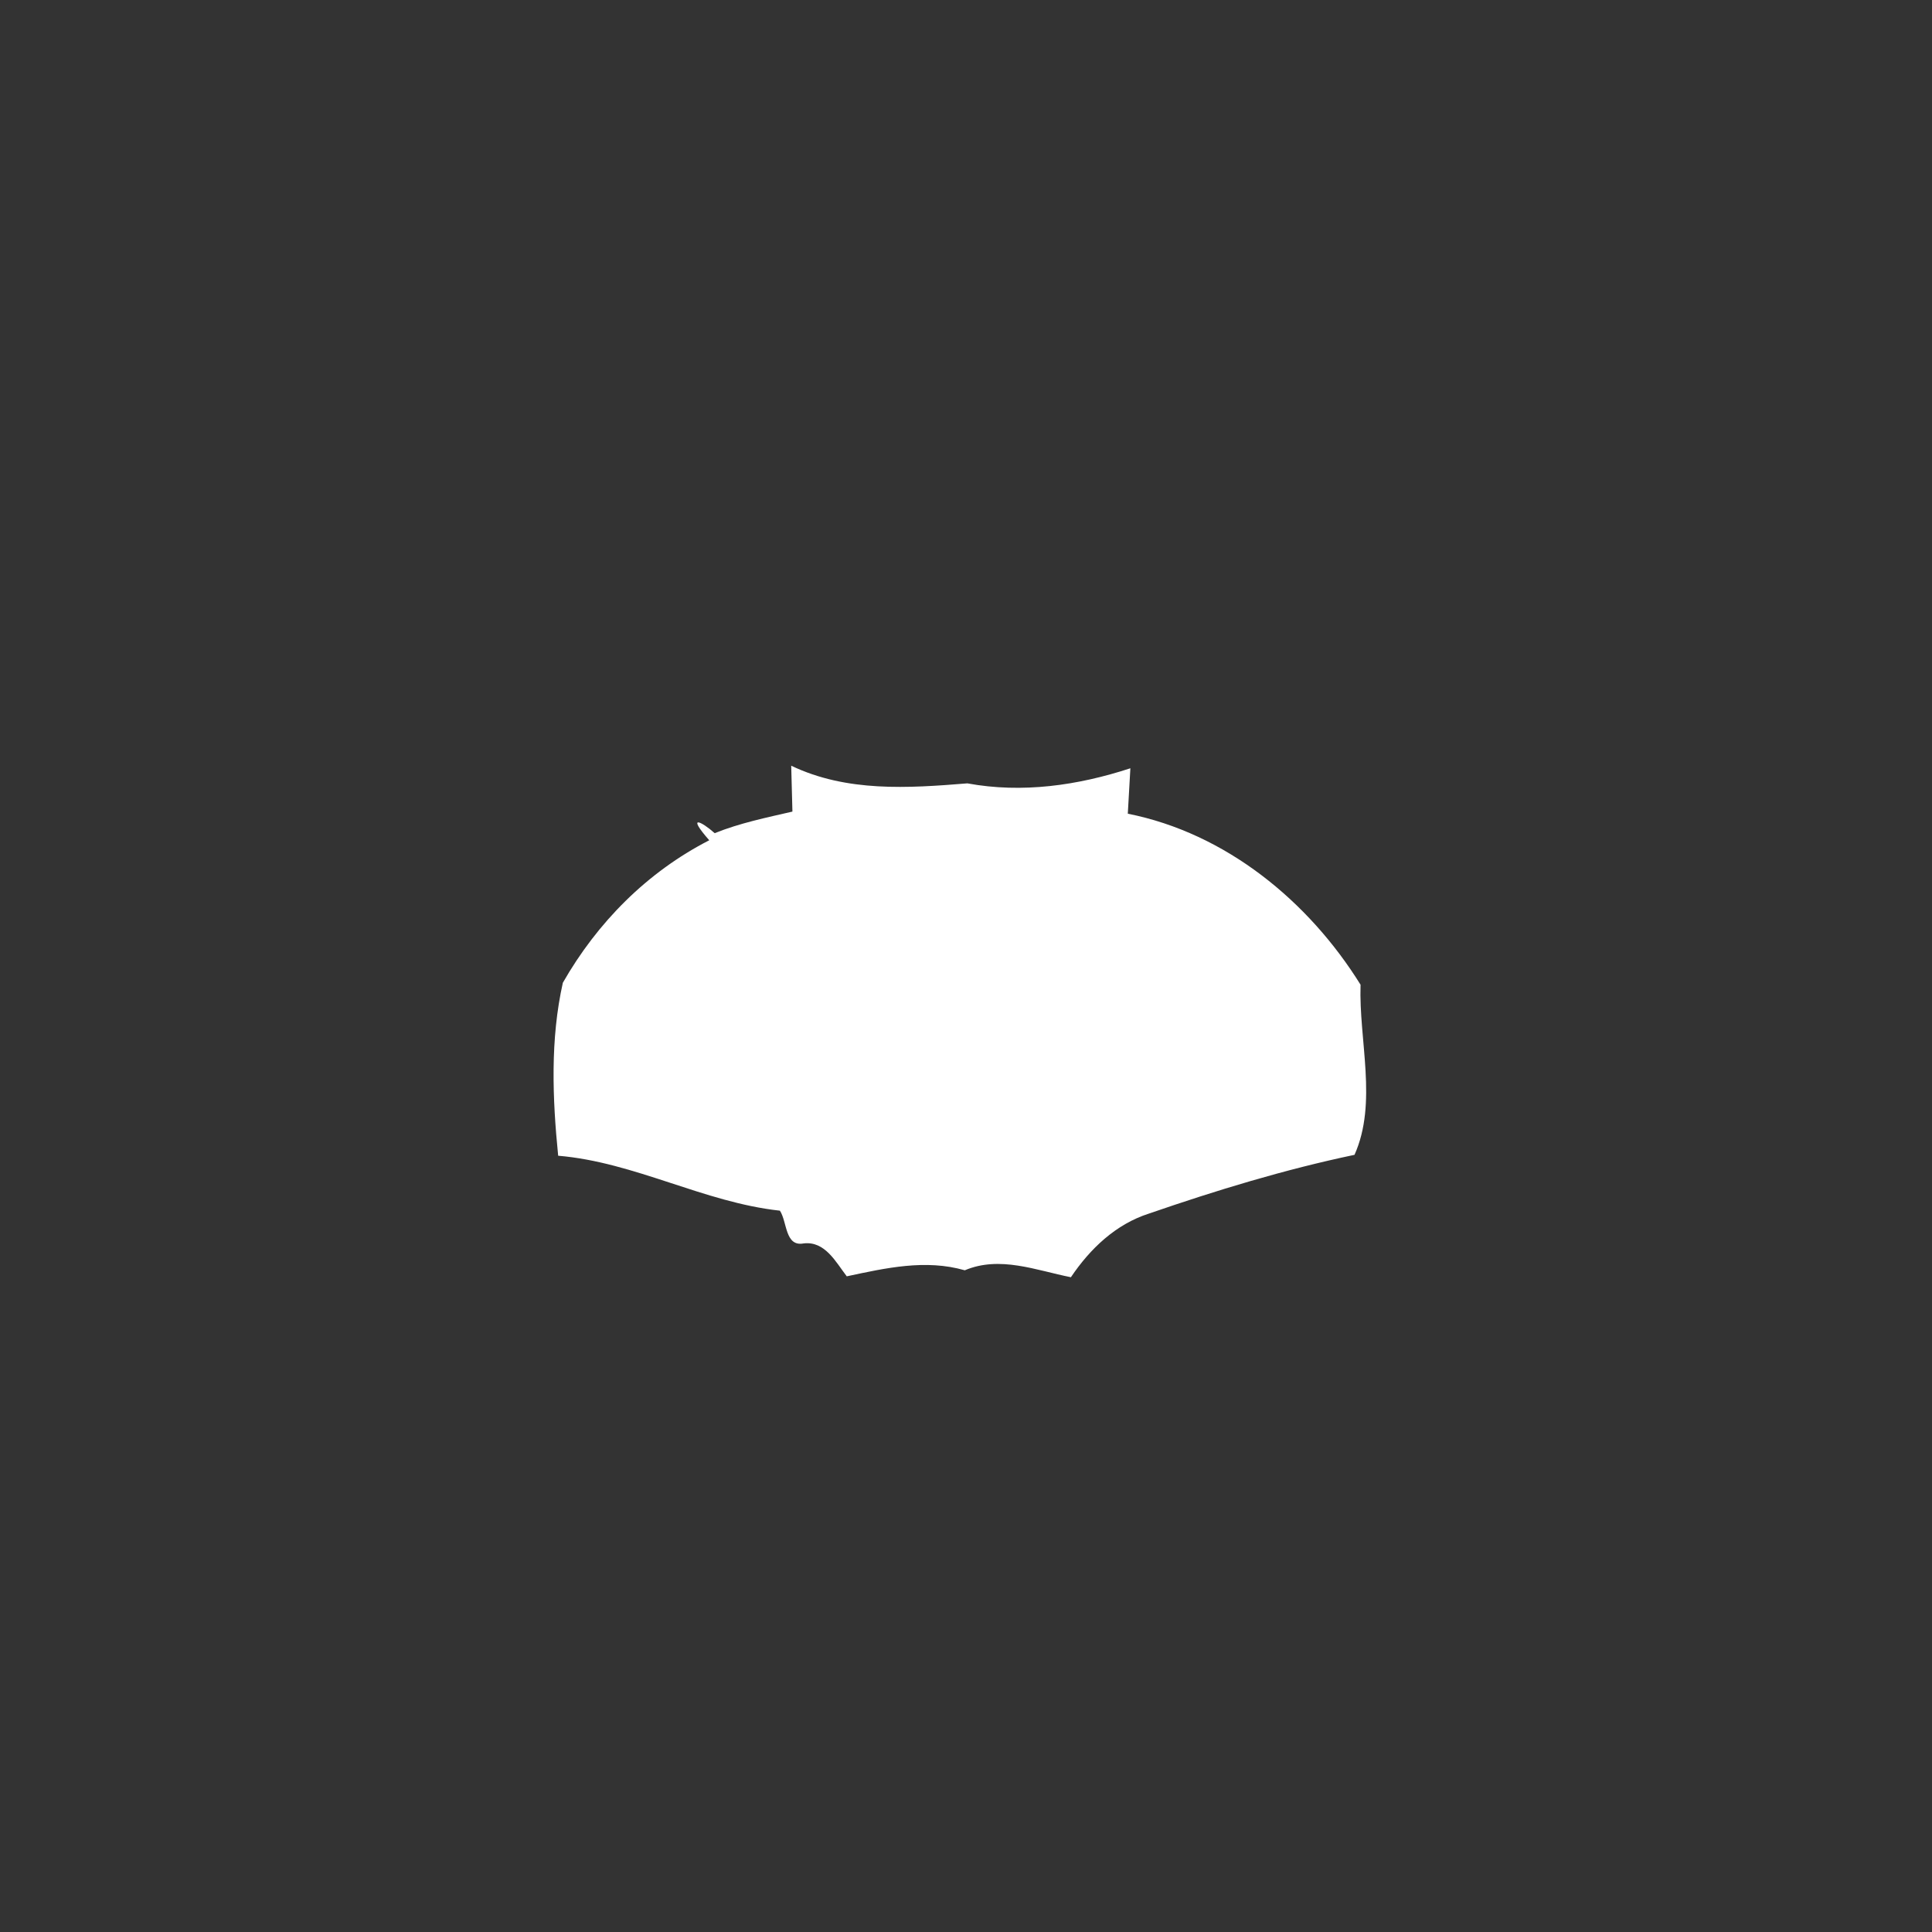 <svg width="128pt" height="128pt" viewBox="0 0 128 128" xmlns="http://www.w3.org/2000/svg">
    <rect x="0" y="0" width="128" height="128" fill="#333333" stroke="none"/>
    <path fill="#fff" d="M52.42 50.73c3.68 1.76 7.74 1.49 11.67 1.17 3.63.67 7.32.14 10.8-1-.04.75-.13 2.26-.17 3.01 6.49 1.29 11.97 5.78 15.42 11.33-.12 3.7 1.14 7.82-.4 11.27-4.62.97-9.15 2.35-13.61 3.89-2.2.7-3.91 2.33-5.18 4.22-2.31-.46-4.71-1.44-7.03-.46-2.6-.75-5.24-.15-7.82.4-.73-.95-1.44-2.35-2.86-2.18-1.24.23-1.08-1.43-1.57-2.17-5.05-.55-9.6-3.21-14.69-3.64-.38-3.8-.53-7.71.31-11.46 2.28-3.99 5.58-7.33 9.7-9.44-1.54-1.75-.51-1.25.36-.47 1.66-.67 3.42-1.03 5.15-1.43l-.08-3.04z"/>
</svg>
